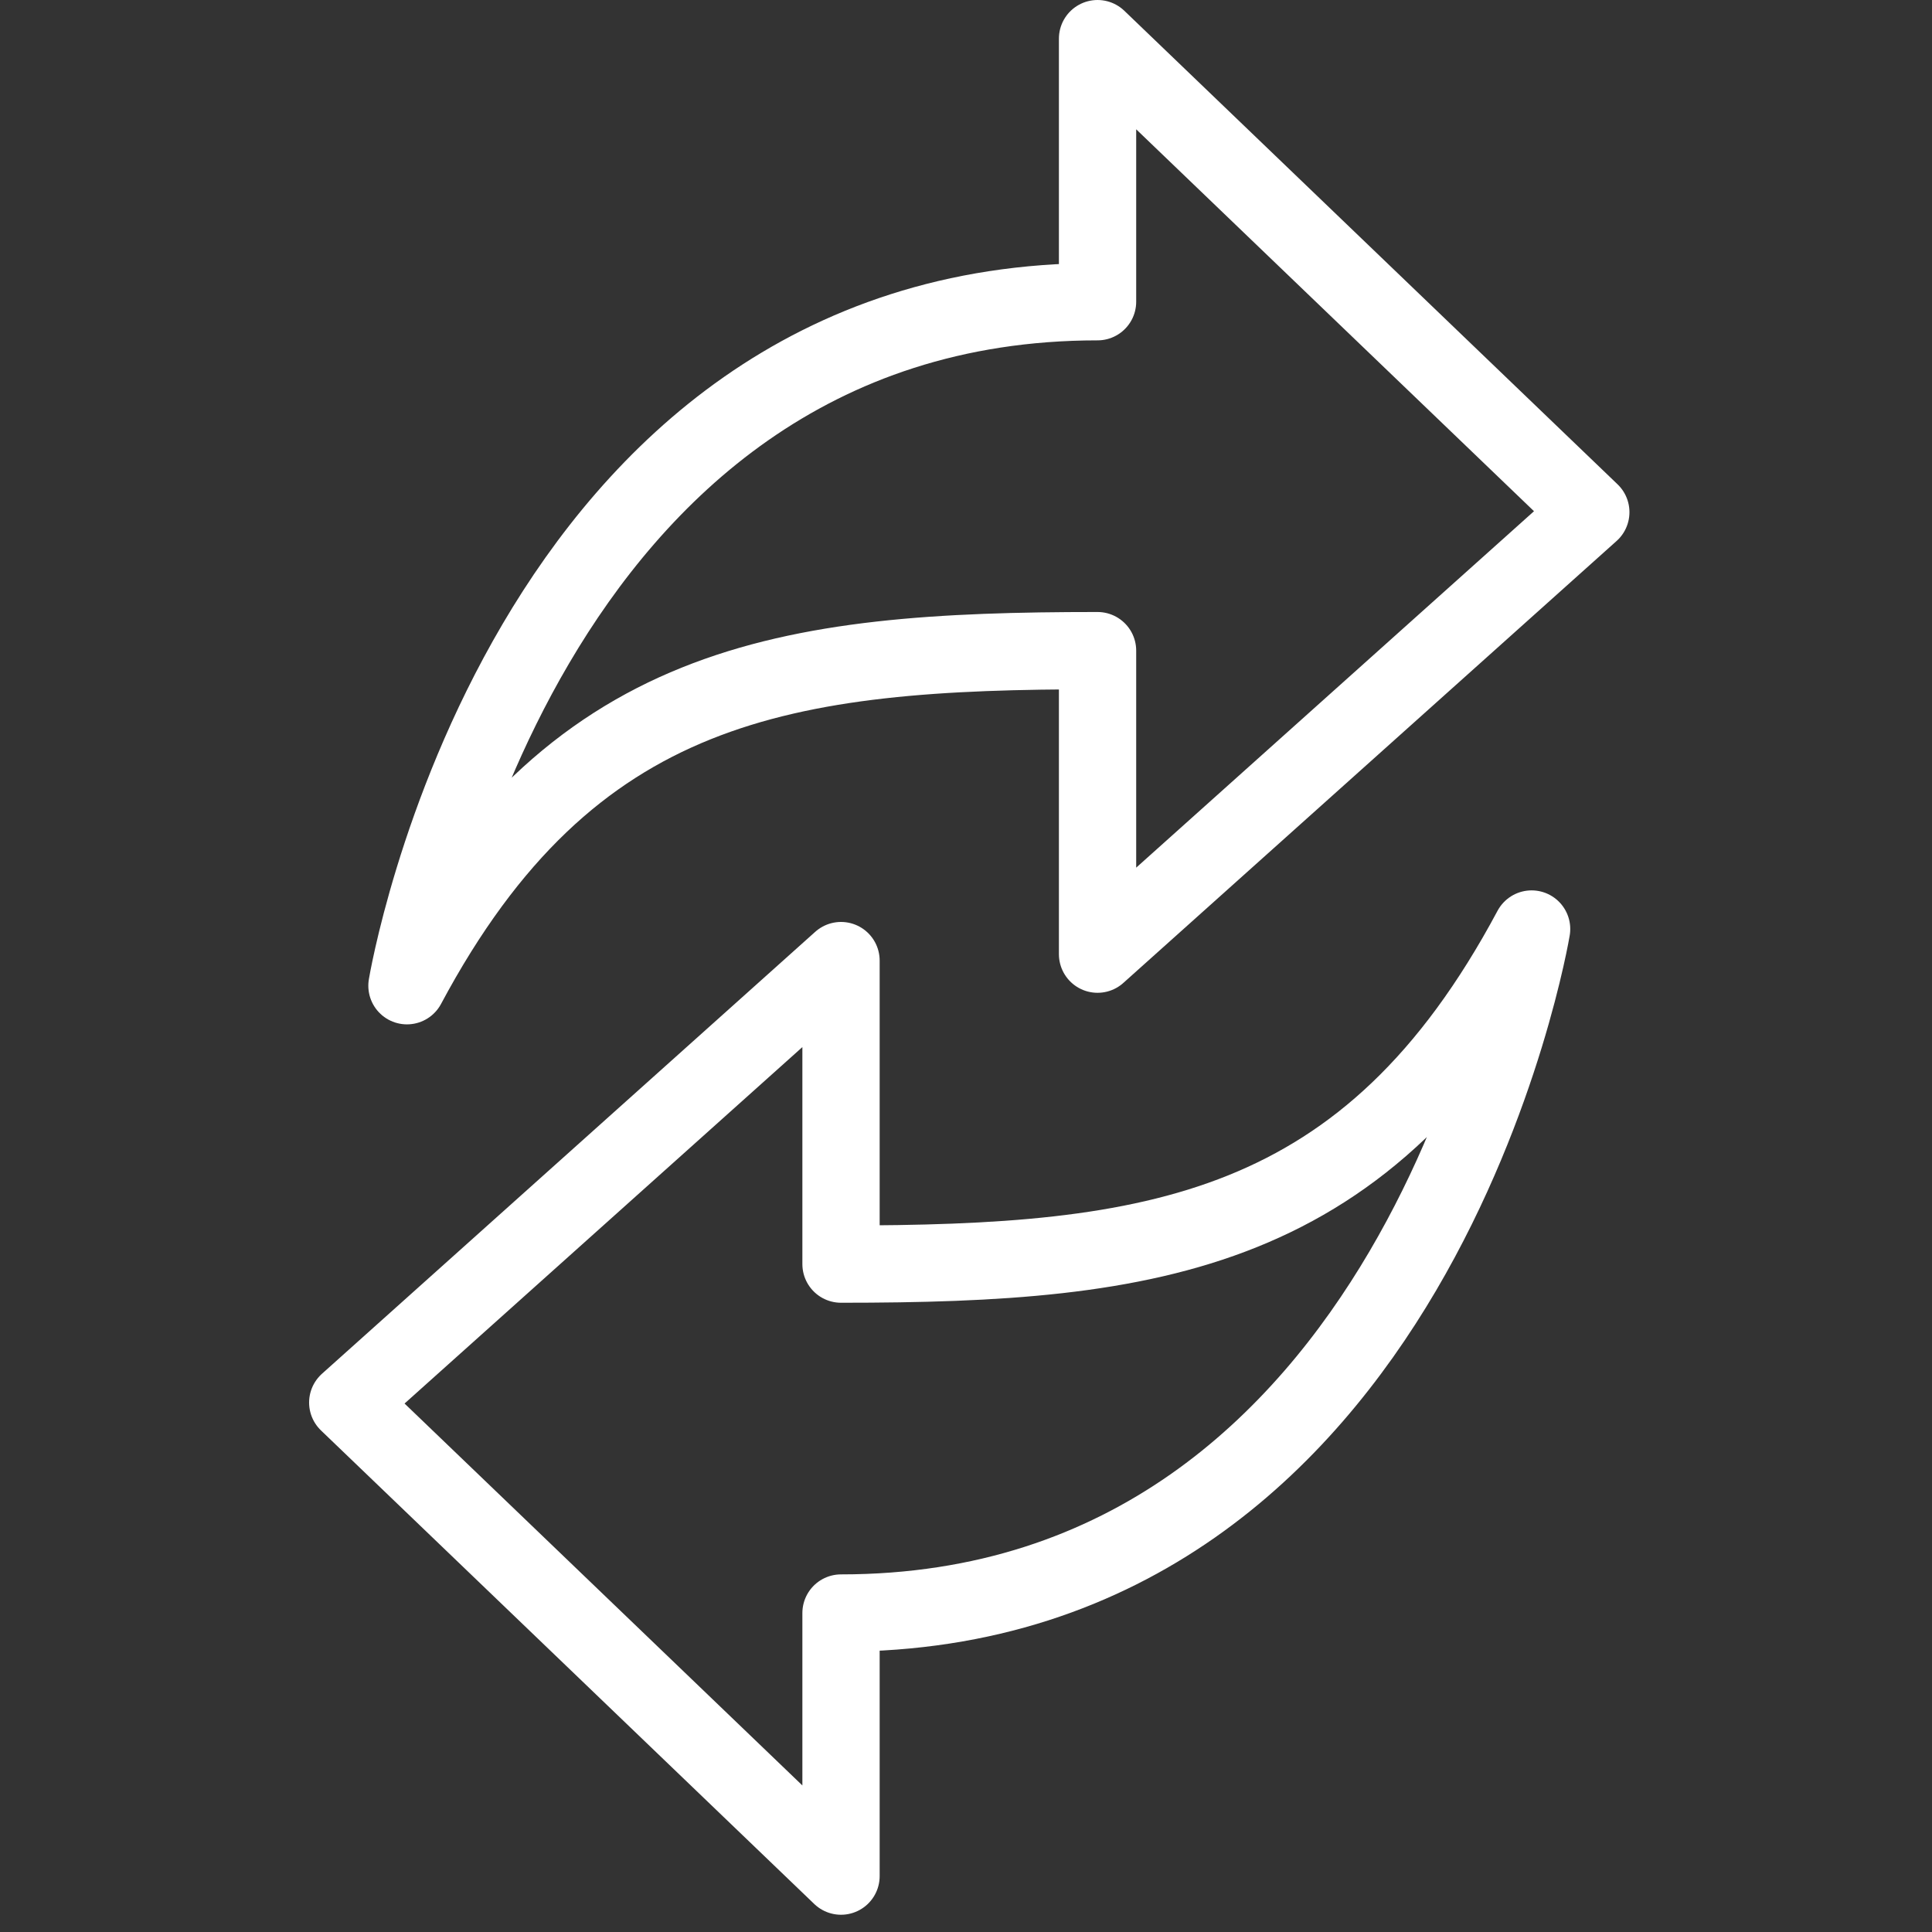 <?xml version="1.0" encoding="UTF-8"?>
<svg width="100px" height="100px" viewBox="0 0 100 100" version="1.1" xmlns="http://www.w3.org/2000/svg" xmlns:xlink="http://www.w3.org/1999/xlink">
    <rect x="0" y="0" width="100" height="100" fill="#333333" stroke="none"/>
    <!-- Generator: Sketch 50.2 (55047) - http://www.bohemiancoding.com/sketch -->
    <title>57. Exchange</title>
    <desc>Created with Sketch.</desc>
    <defs></defs>
    <g id="57.-Exchange" stroke="none" stroke-width="1" fill="none" fill-rule="evenodd" stroke-linecap="round" stroke-linejoin="round">
        <path d="M56.809,33.677 L56.809,49.387 L82.34,26.511 L56.809,2 L56.809,15.617 C26.936,15.617 21.064,51.021 21.064,51.021 C29.521,35.191 40.596,33.677 56.809,33.677 Z" id="Layer-1" stroke="#FFFFFF" stroke-width="4" fill-rule="nonzero"></path>
        <path d="M53.745,79.762 L53.745,95.472 L79.277,72.596 L53.745,48.085 L53.745,61.702 C23.872,61.702 18,97.106 18,97.106 C26.457,81.277 37.532,79.762 53.745,79.762 Z" id="Layer-2" stroke="#FFFFFF" stroke-width="4" fill-rule="nonzero" transform="translate(48.638, 72.596) scale(-1, -1) translate(-48.638, -72.596) "></path>
    </g>
</svg>